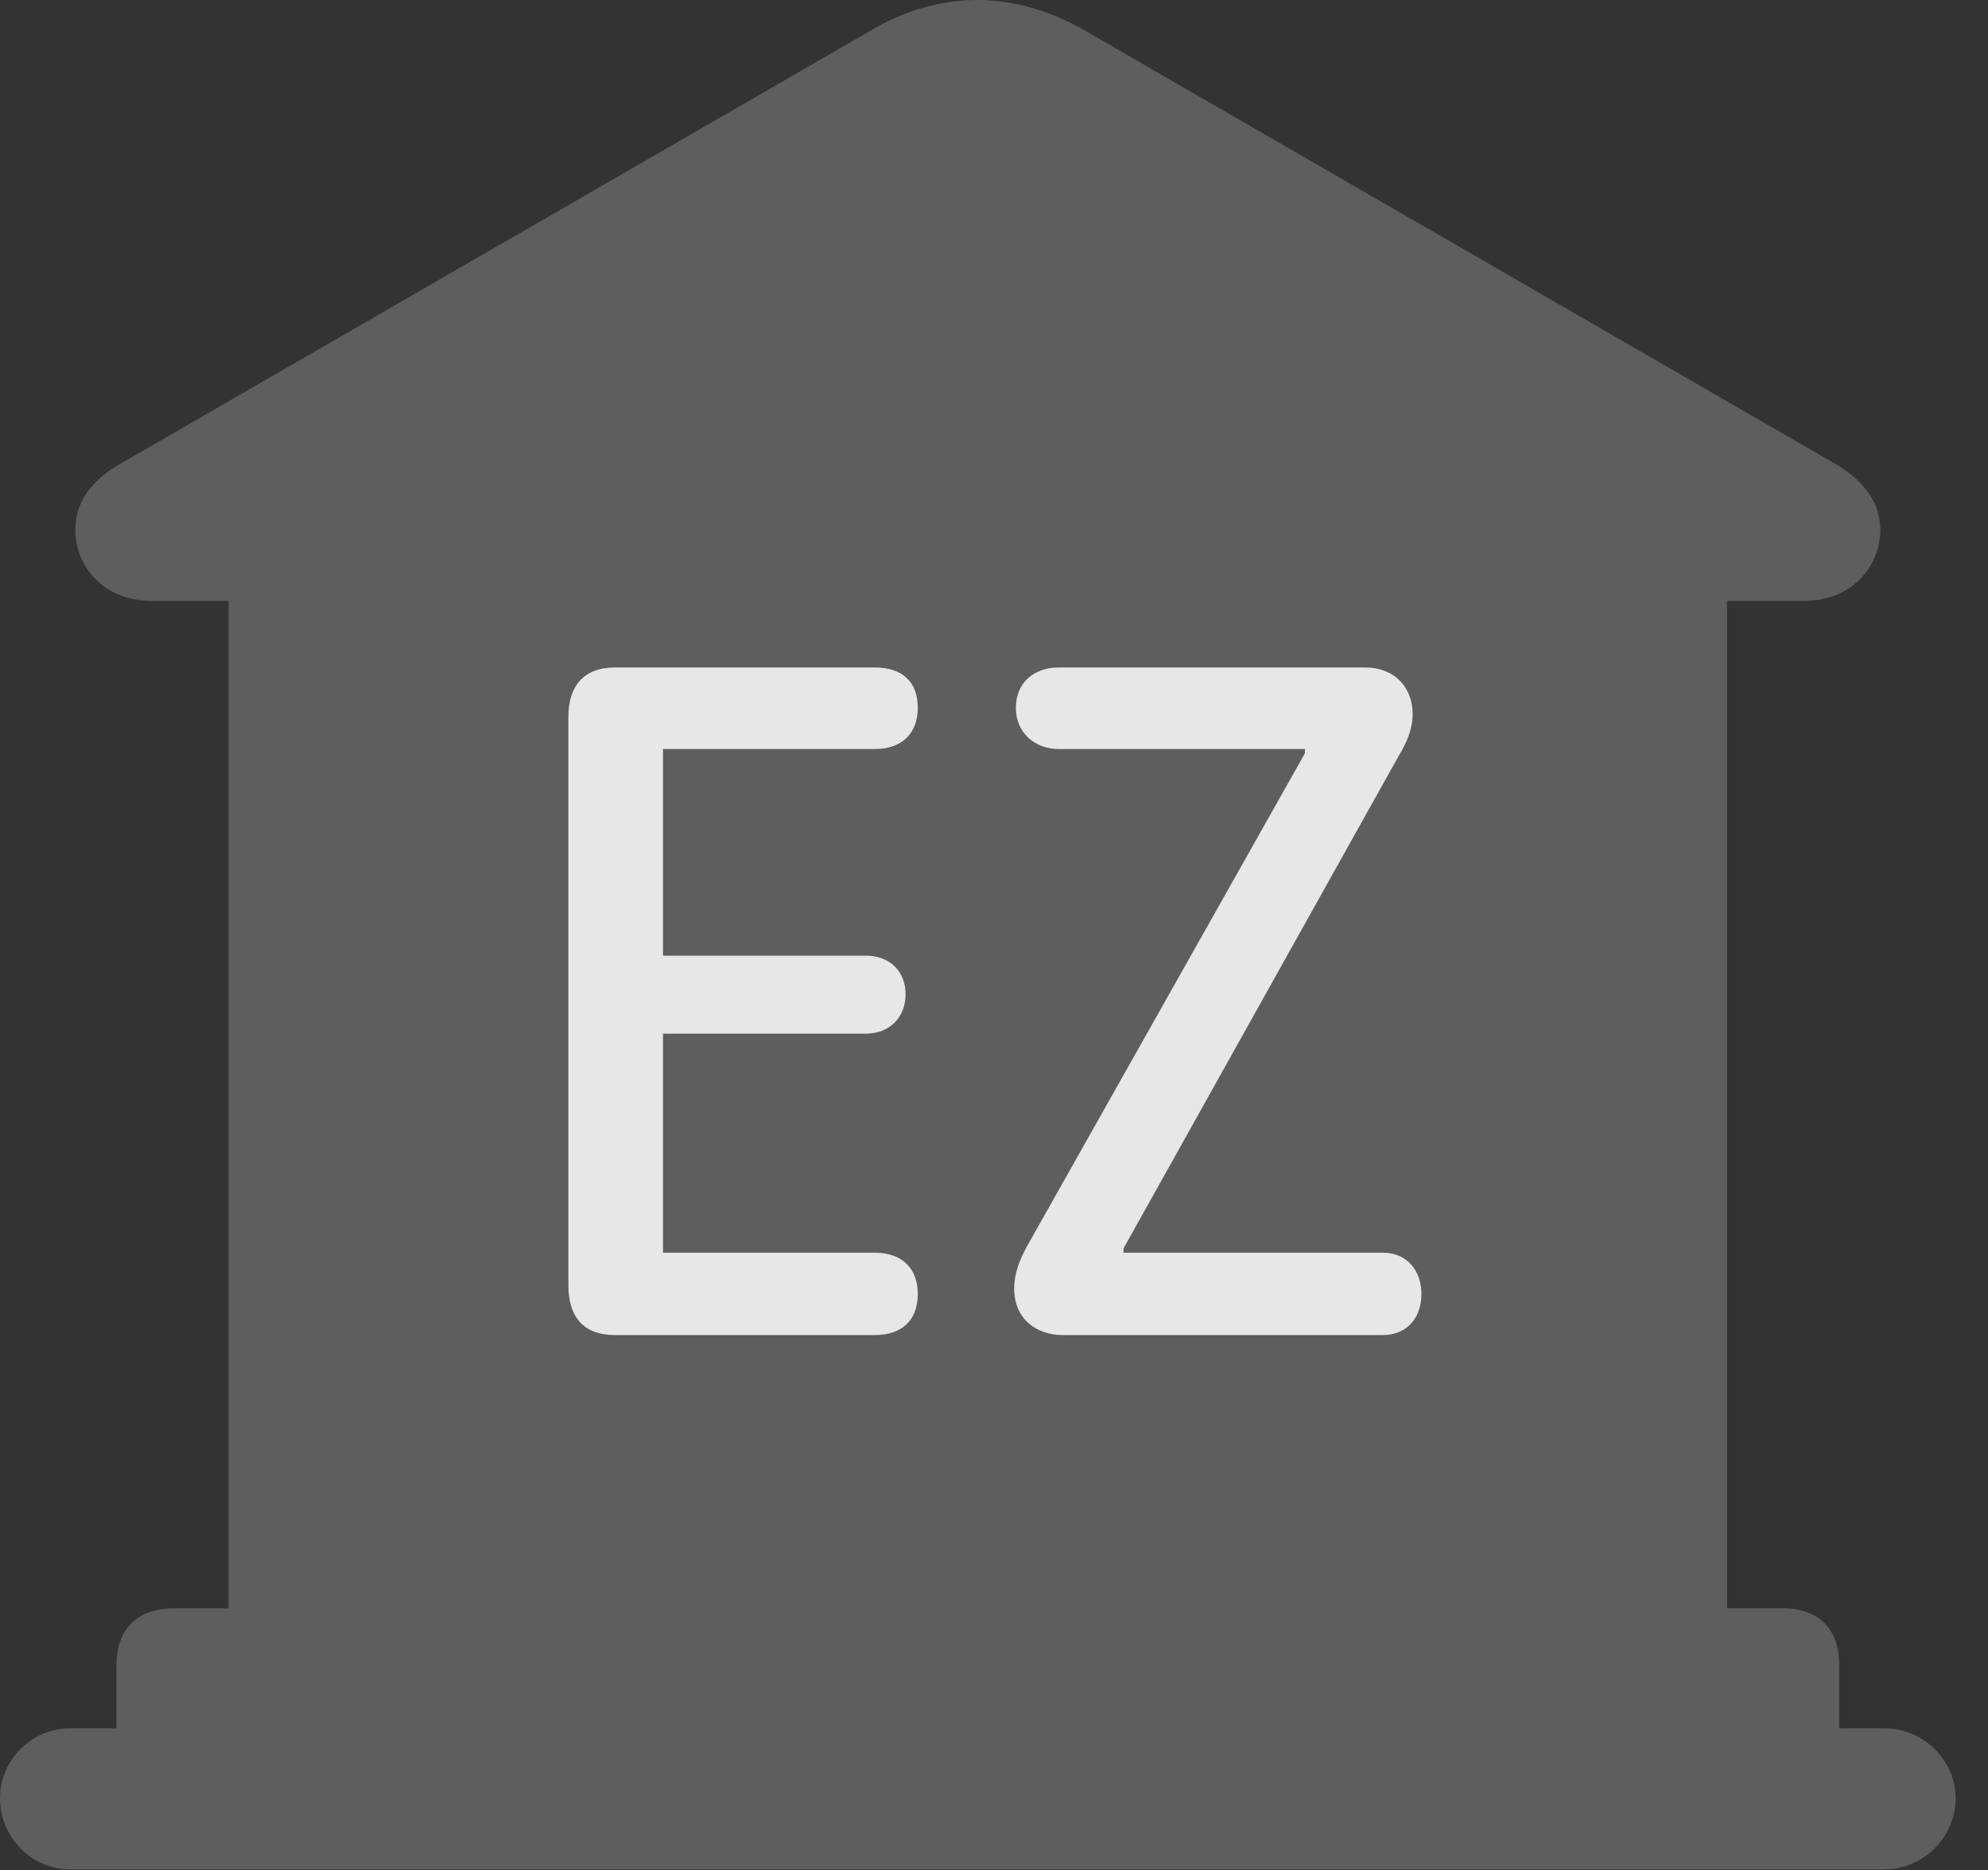 <?xml version="1.0" encoding="UTF-8"?>
<!--Generator: Apple Native CoreSVG 341-->
<!DOCTYPE svg
PUBLIC "-//W3C//DTD SVG 1.1//EN"
       "http://www.w3.org/Graphics/SVG/1.1/DTD/svg11.dtd">
<svg version="1.1" xmlns="http://www.w3.org/2000/svg" xmlns:xlink="http://www.w3.org/1999/xlink" viewBox="0 0 22.168 20.85">
 <rect x="0" y="0" width="22.168" height="20.85" fill="#333333" stroke="none"/>
 <g>
  <rect height="20.85" opacity="0" width="22.168" x="0" y="0"/>
  <path d="M1.299 19.707L20.508 19.707L20.508 18.555C20.508 18.164 20.283 17.93 19.883 17.93L19.258 17.93L19.258 6.699L20.117 6.699C20.654 6.699 20.967 6.309 20.967 5.908C20.967 5.615 20.801 5.361 20.439 5.156L12.1 0.342C11.709 0.117 11.299 0 10.898 0C10.498 0 10.078 0.117 9.707 0.342L1.367 5.156C0.996 5.361 0.84 5.615 0.84 5.908C0.84 6.309 1.152 6.699 1.689 6.699L2.549 6.699L2.549 17.93L1.934 17.93C1.533 17.93 1.299 18.164 1.299 18.555ZM0.781 20.84L21.016 20.84C21.445 20.84 21.807 20.479 21.807 20.049C21.807 19.619 21.445 19.268 21.016 19.268L0.781 19.268C0.352 19.268 0 19.619 0 20.049C0 20.479 0.352 20.84 0.781 20.84Z" fill="white" fill-opacity="0.212"/>
  <path d="M6.855 14.883C6.504 14.883 6.338 14.678 6.338 14.326L6.338 7.988C6.338 7.646 6.514 7.441 6.855 7.441L9.756 7.441C10.059 7.441 10.234 7.598 10.234 7.891C10.234 8.174 10.059 8.35 9.756 8.35L7.393 8.35L7.393 10.654L9.658 10.654C9.912 10.654 10.098 10.82 10.098 11.084C10.098 11.348 9.912 11.523 9.658 11.523L7.393 11.523L7.393 13.965L9.756 13.965C10.059 13.965 10.234 14.141 10.234 14.424C10.234 14.717 10.059 14.883 9.756 14.883ZM11.846 14.883C11.562 14.883 11.309 14.707 11.309 14.365C11.309 14.199 11.367 14.053 11.445 13.906L14.551 8.398L14.551 8.35L11.807 8.35C11.533 8.35 11.328 8.164 11.328 7.891C11.328 7.607 11.533 7.441 11.807 7.441L15.215 7.441C15.566 7.441 15.752 7.676 15.752 7.959C15.752 8.135 15.684 8.281 15.596 8.428L12.529 13.916L12.529 13.965L15.42 13.965C15.684 13.965 15.85 14.16 15.85 14.424C15.85 14.697 15.684 14.883 15.42 14.883Z" fill="white" fill-opacity="0.85"/>
 </g>
</svg>
